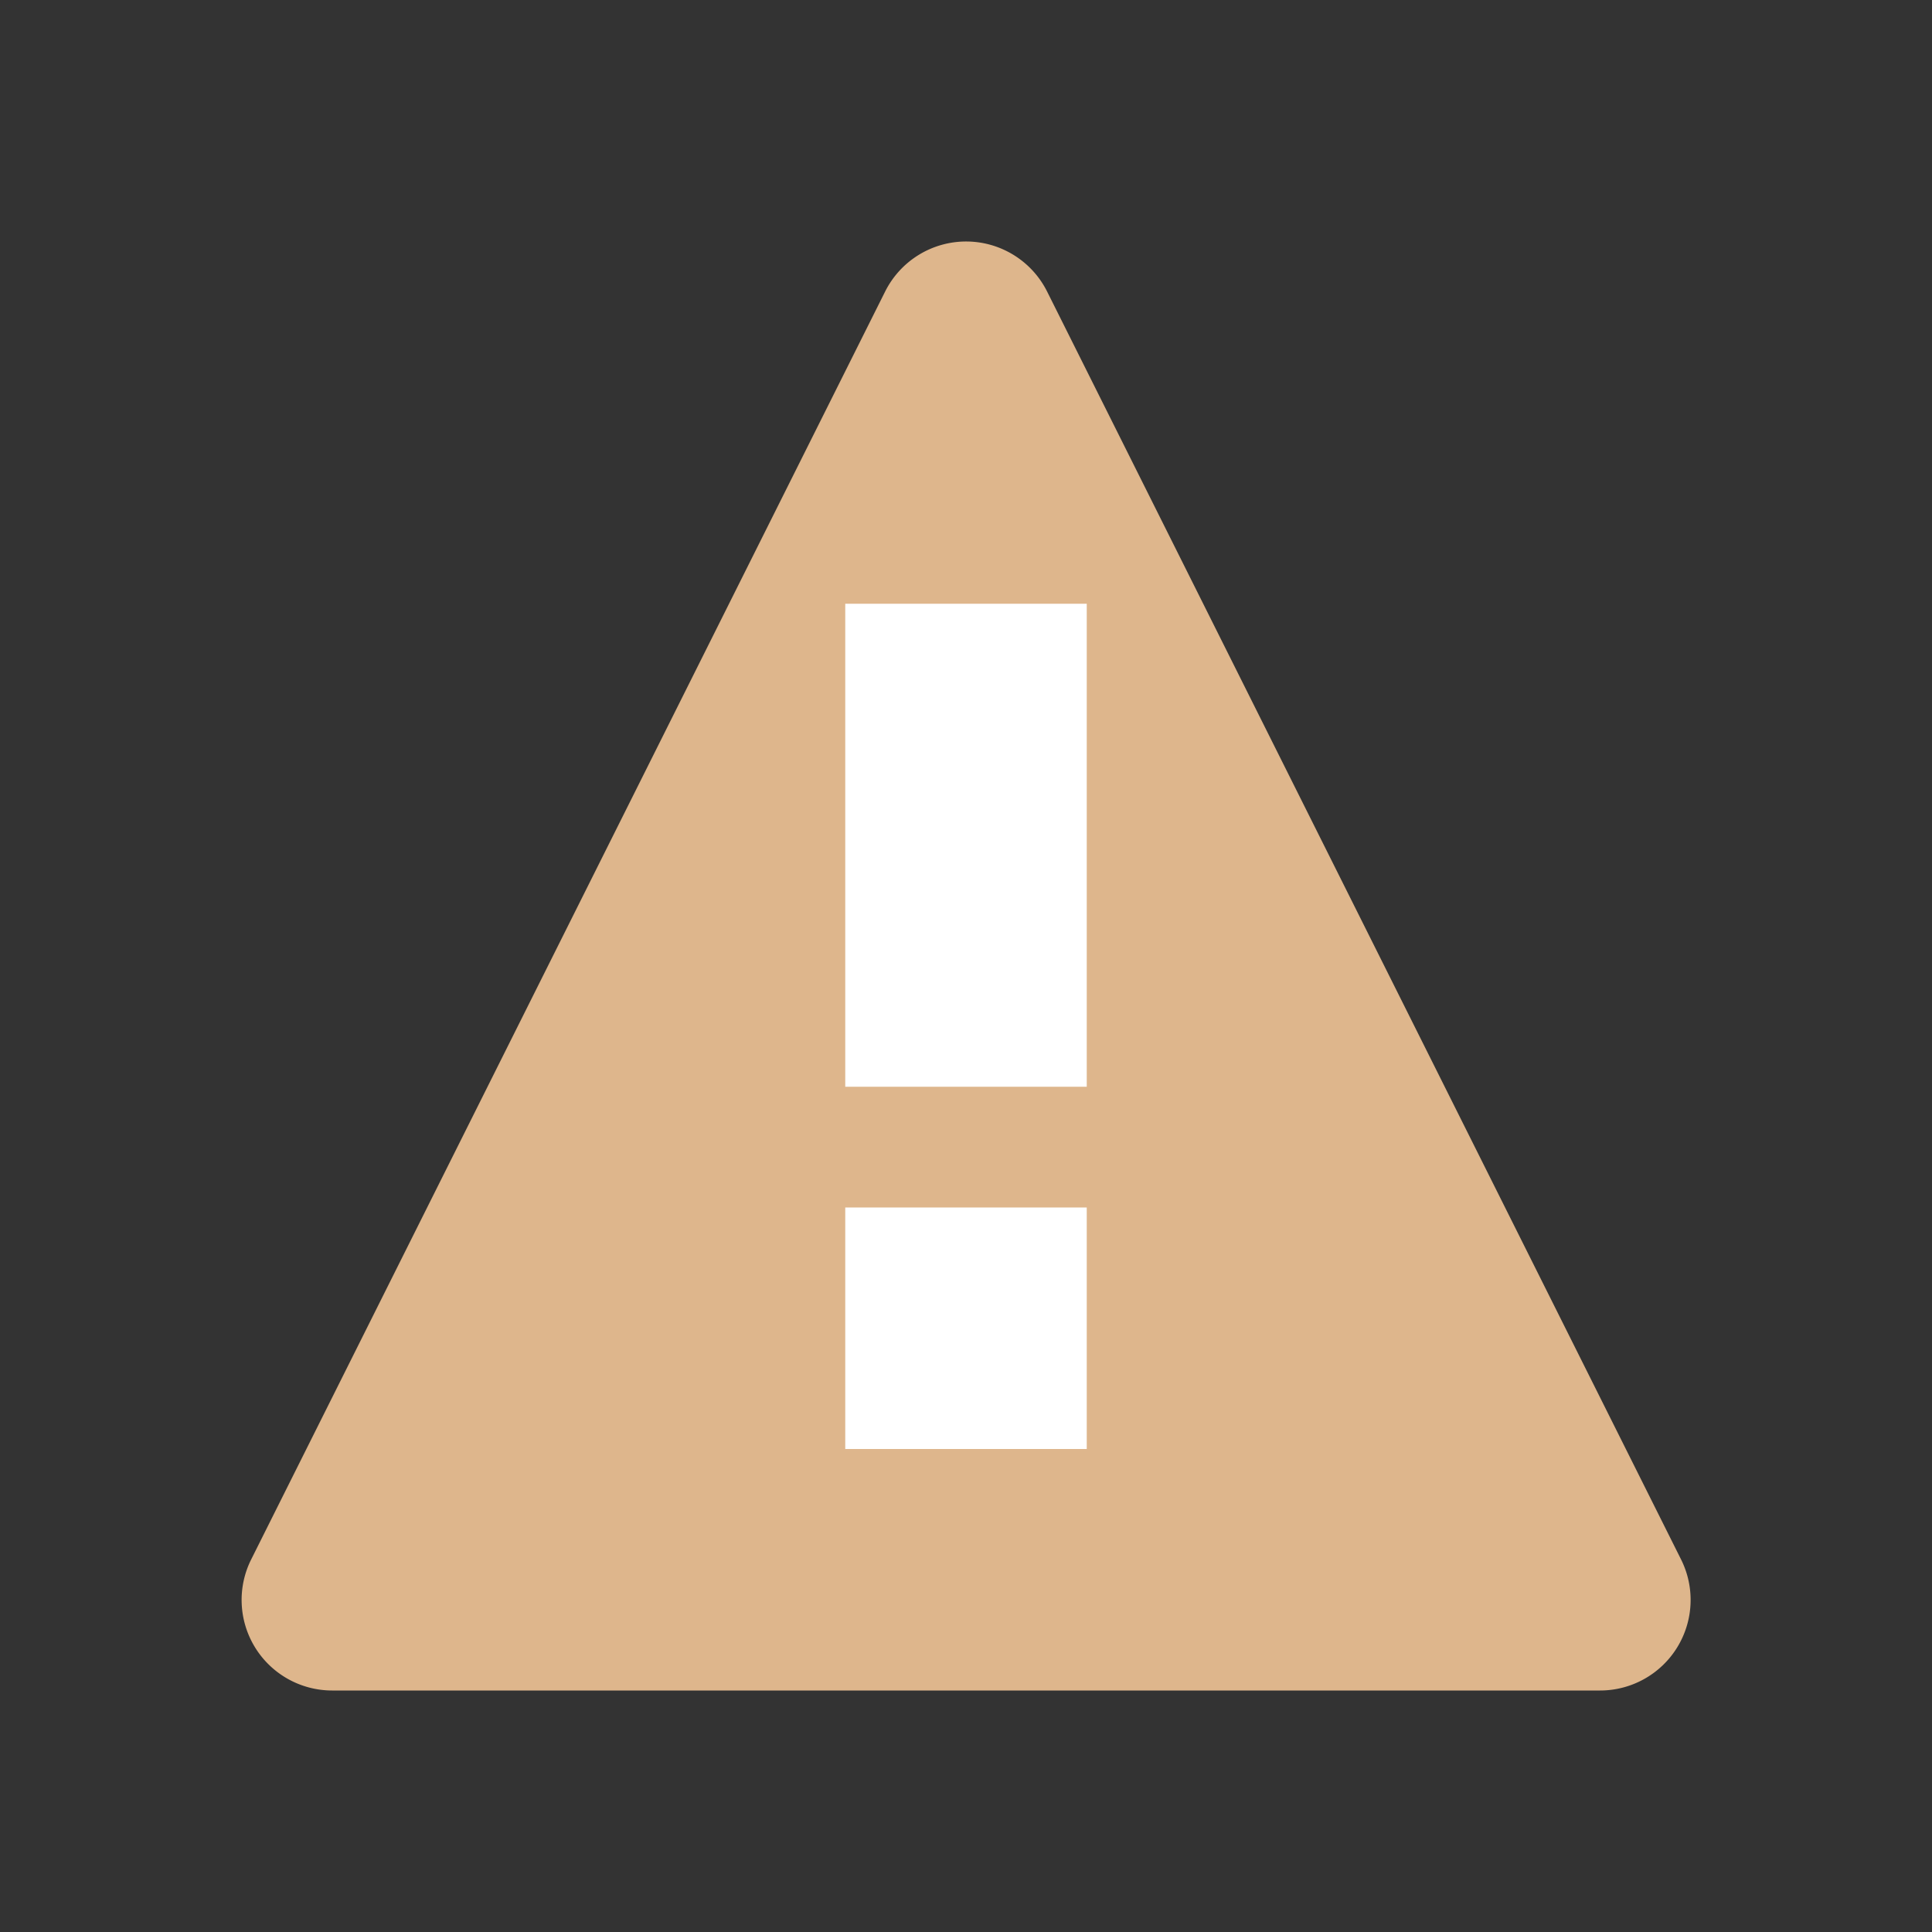 <?xml version="1.0" encoding="UTF-8"?>
<svg id="svg7" version="1.1" viewBox="0 0 16 16" xmlns="http://www.w3.org/2000/svg">
 <rect x="0" y="0" width="16" height="16" fill="#333333" stroke="none"/>
 <style id="current-color-scheme" type="text/css">.ColorScheme-NeutralText {
            color:#f5cba3;
        }</style>
 <path id="path3" class="ColorScheme-NeutralText" d="m8.007 2a0.75 0.75 0 0 0-0.677 0.415l-5.25 10.5a0.75 0.75 0 0 0 0.671 1.085h10.5a0.75 0.75 0 0 0 0.671-1.085l-5.25-10.5a0.75 0.75 0 0 0-0.665-0.415z" fill="#deb68c"/>
 <path id="path5" d="m7 5v4h2v-4zm0 5v2h2v-2z" fill="#fff"/>
</svg>

